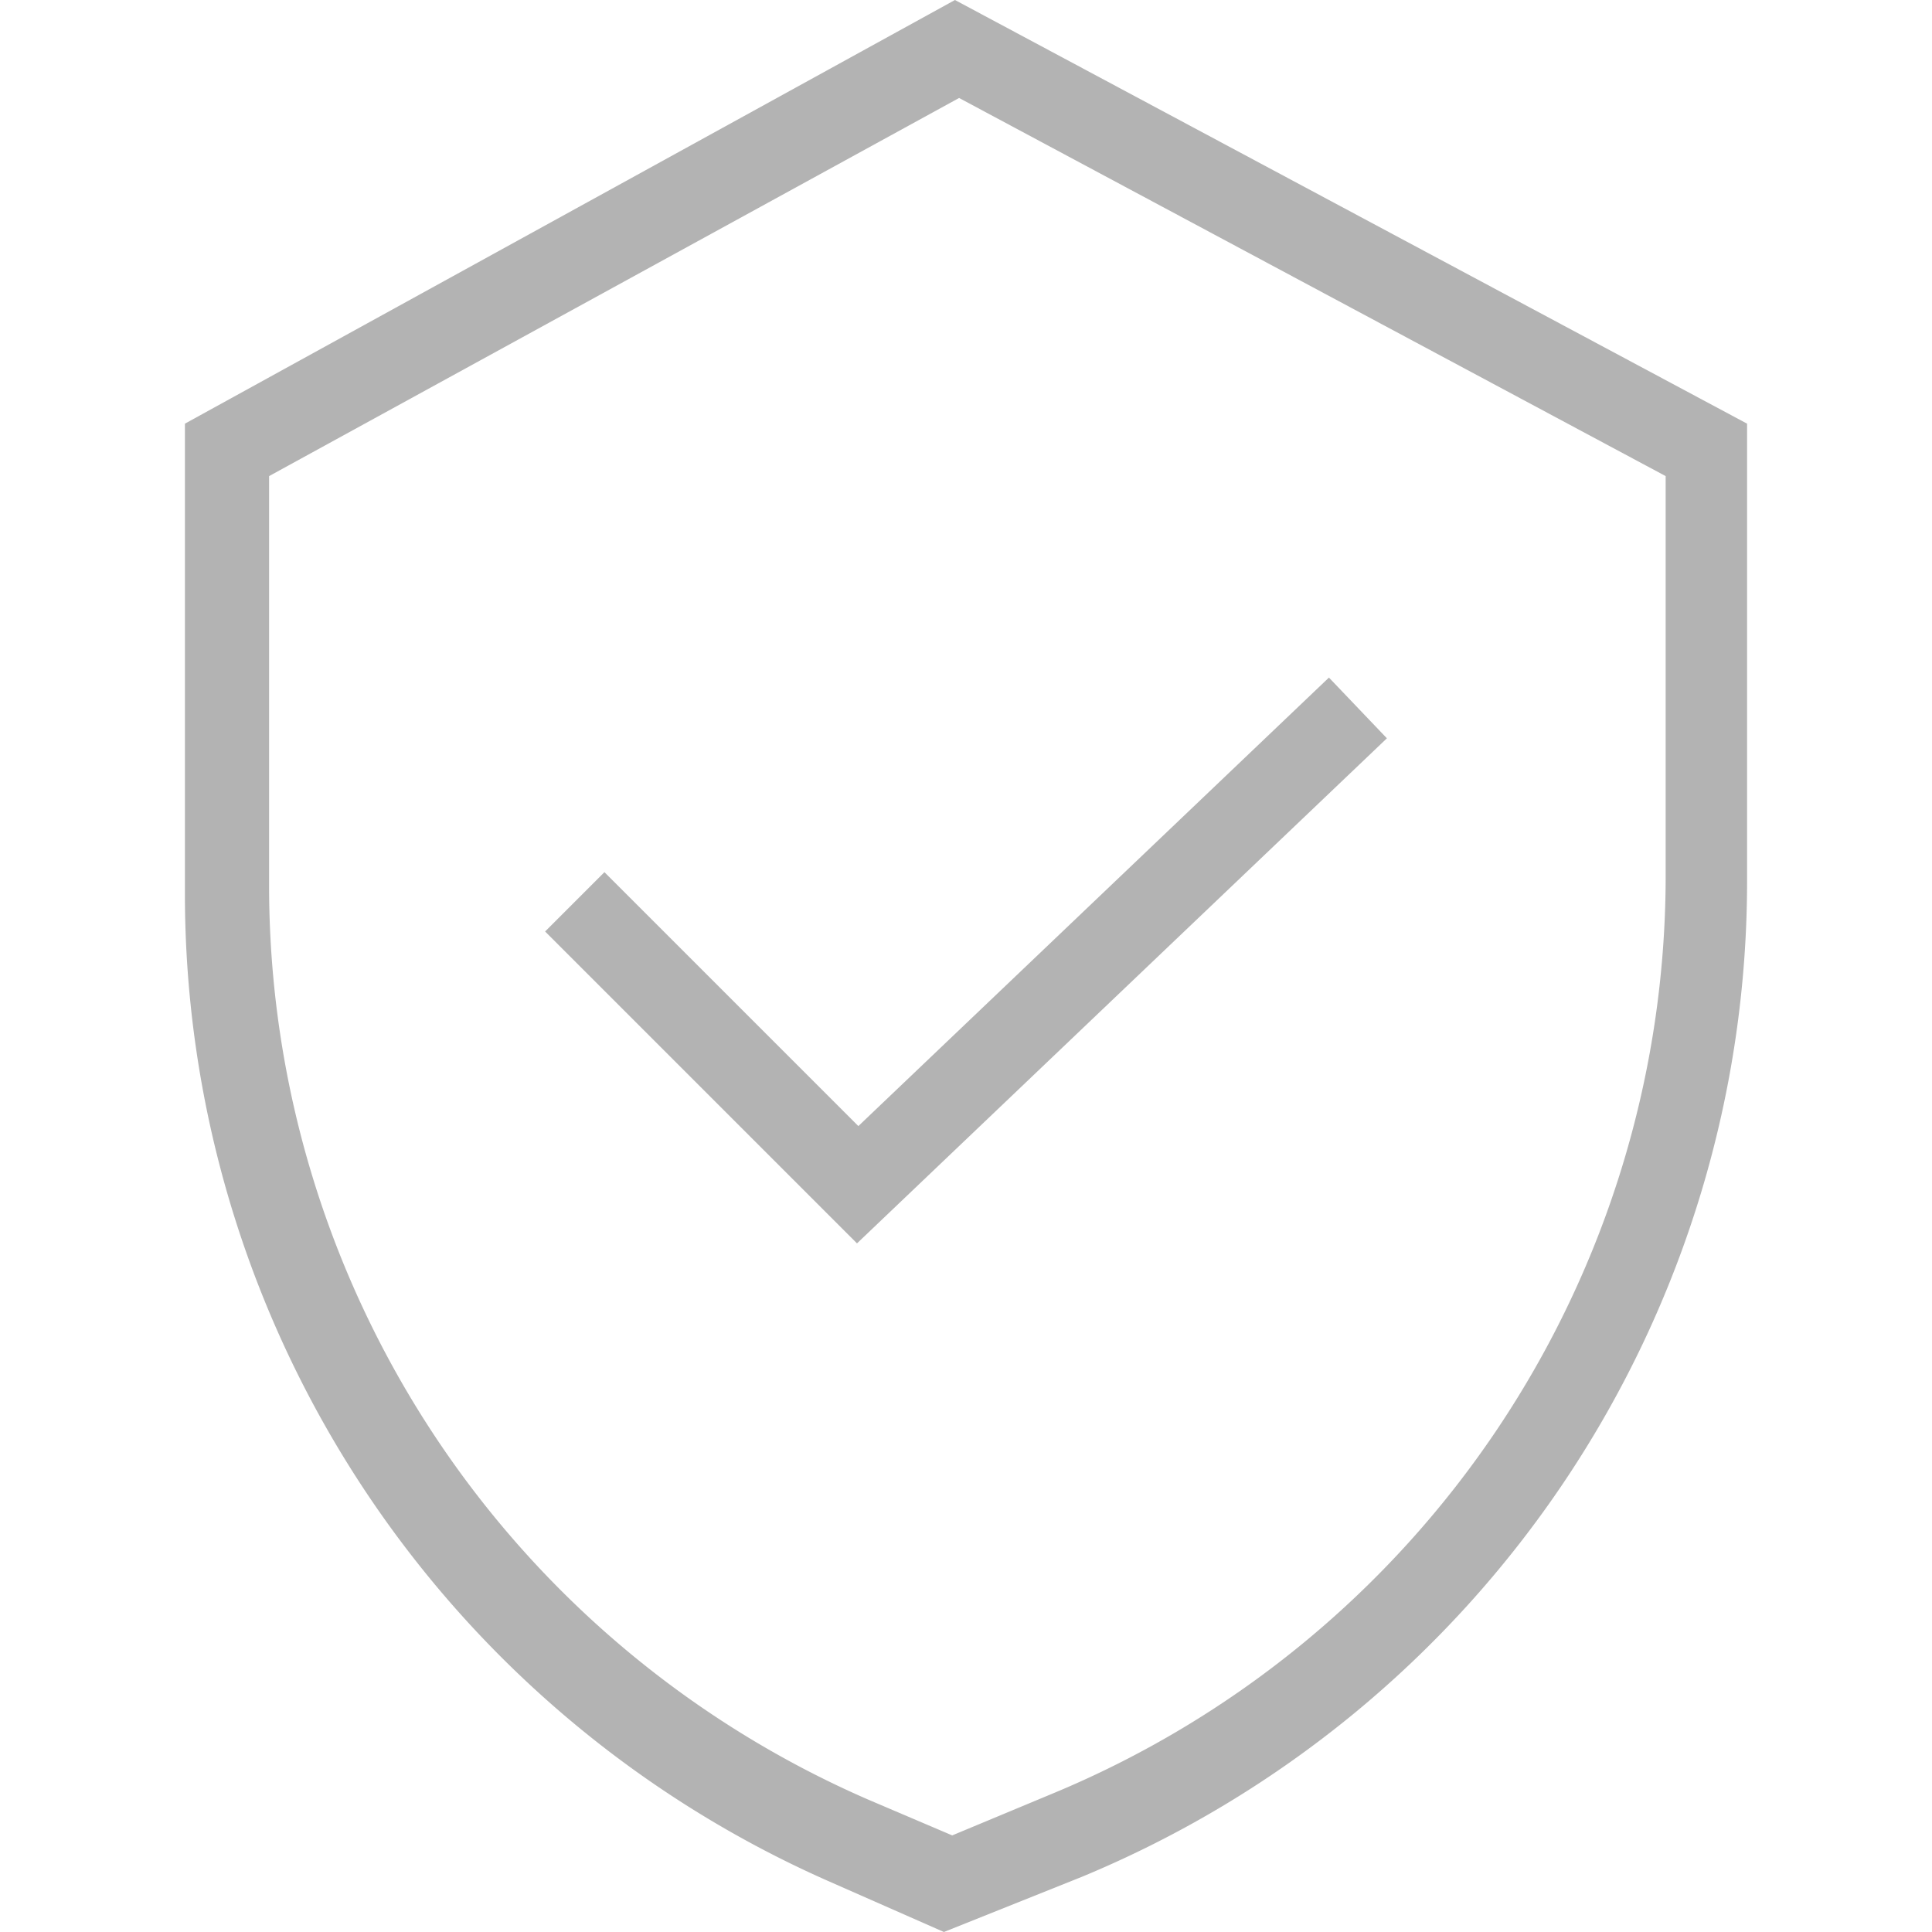 <svg id="Layer_1" data-name="Layer 1" xmlns="http://www.w3.org/2000/svg" viewBox="0 0 14 14"><defs><style>.cls-1{fill:#b3b3b3;}</style></defs><title>detector-security</title><path class="cls-1" d="M12.66,6.37V3.07L6.92,0,1.34,3.07V6.45A7.82,7.82,0,0,0,6,13.63l.84.37,1-.4h0A7.81,7.81,0,0,0,12.66,6.37ZM7.62,13l-.72.3-.61-.26A7.22,7.22,0,0,1,1.95,6.45v-3l5-2.74,5.12,2.74V6.37A7.2,7.2,0,0,1,7.62,13Z"/><polygon class="cls-1" points="6.22 8.16 4.38 6.32 3.95 6.75 6.21 9.01 10.05 5.35 9.63 4.91 6.22 8.16"/></svg>